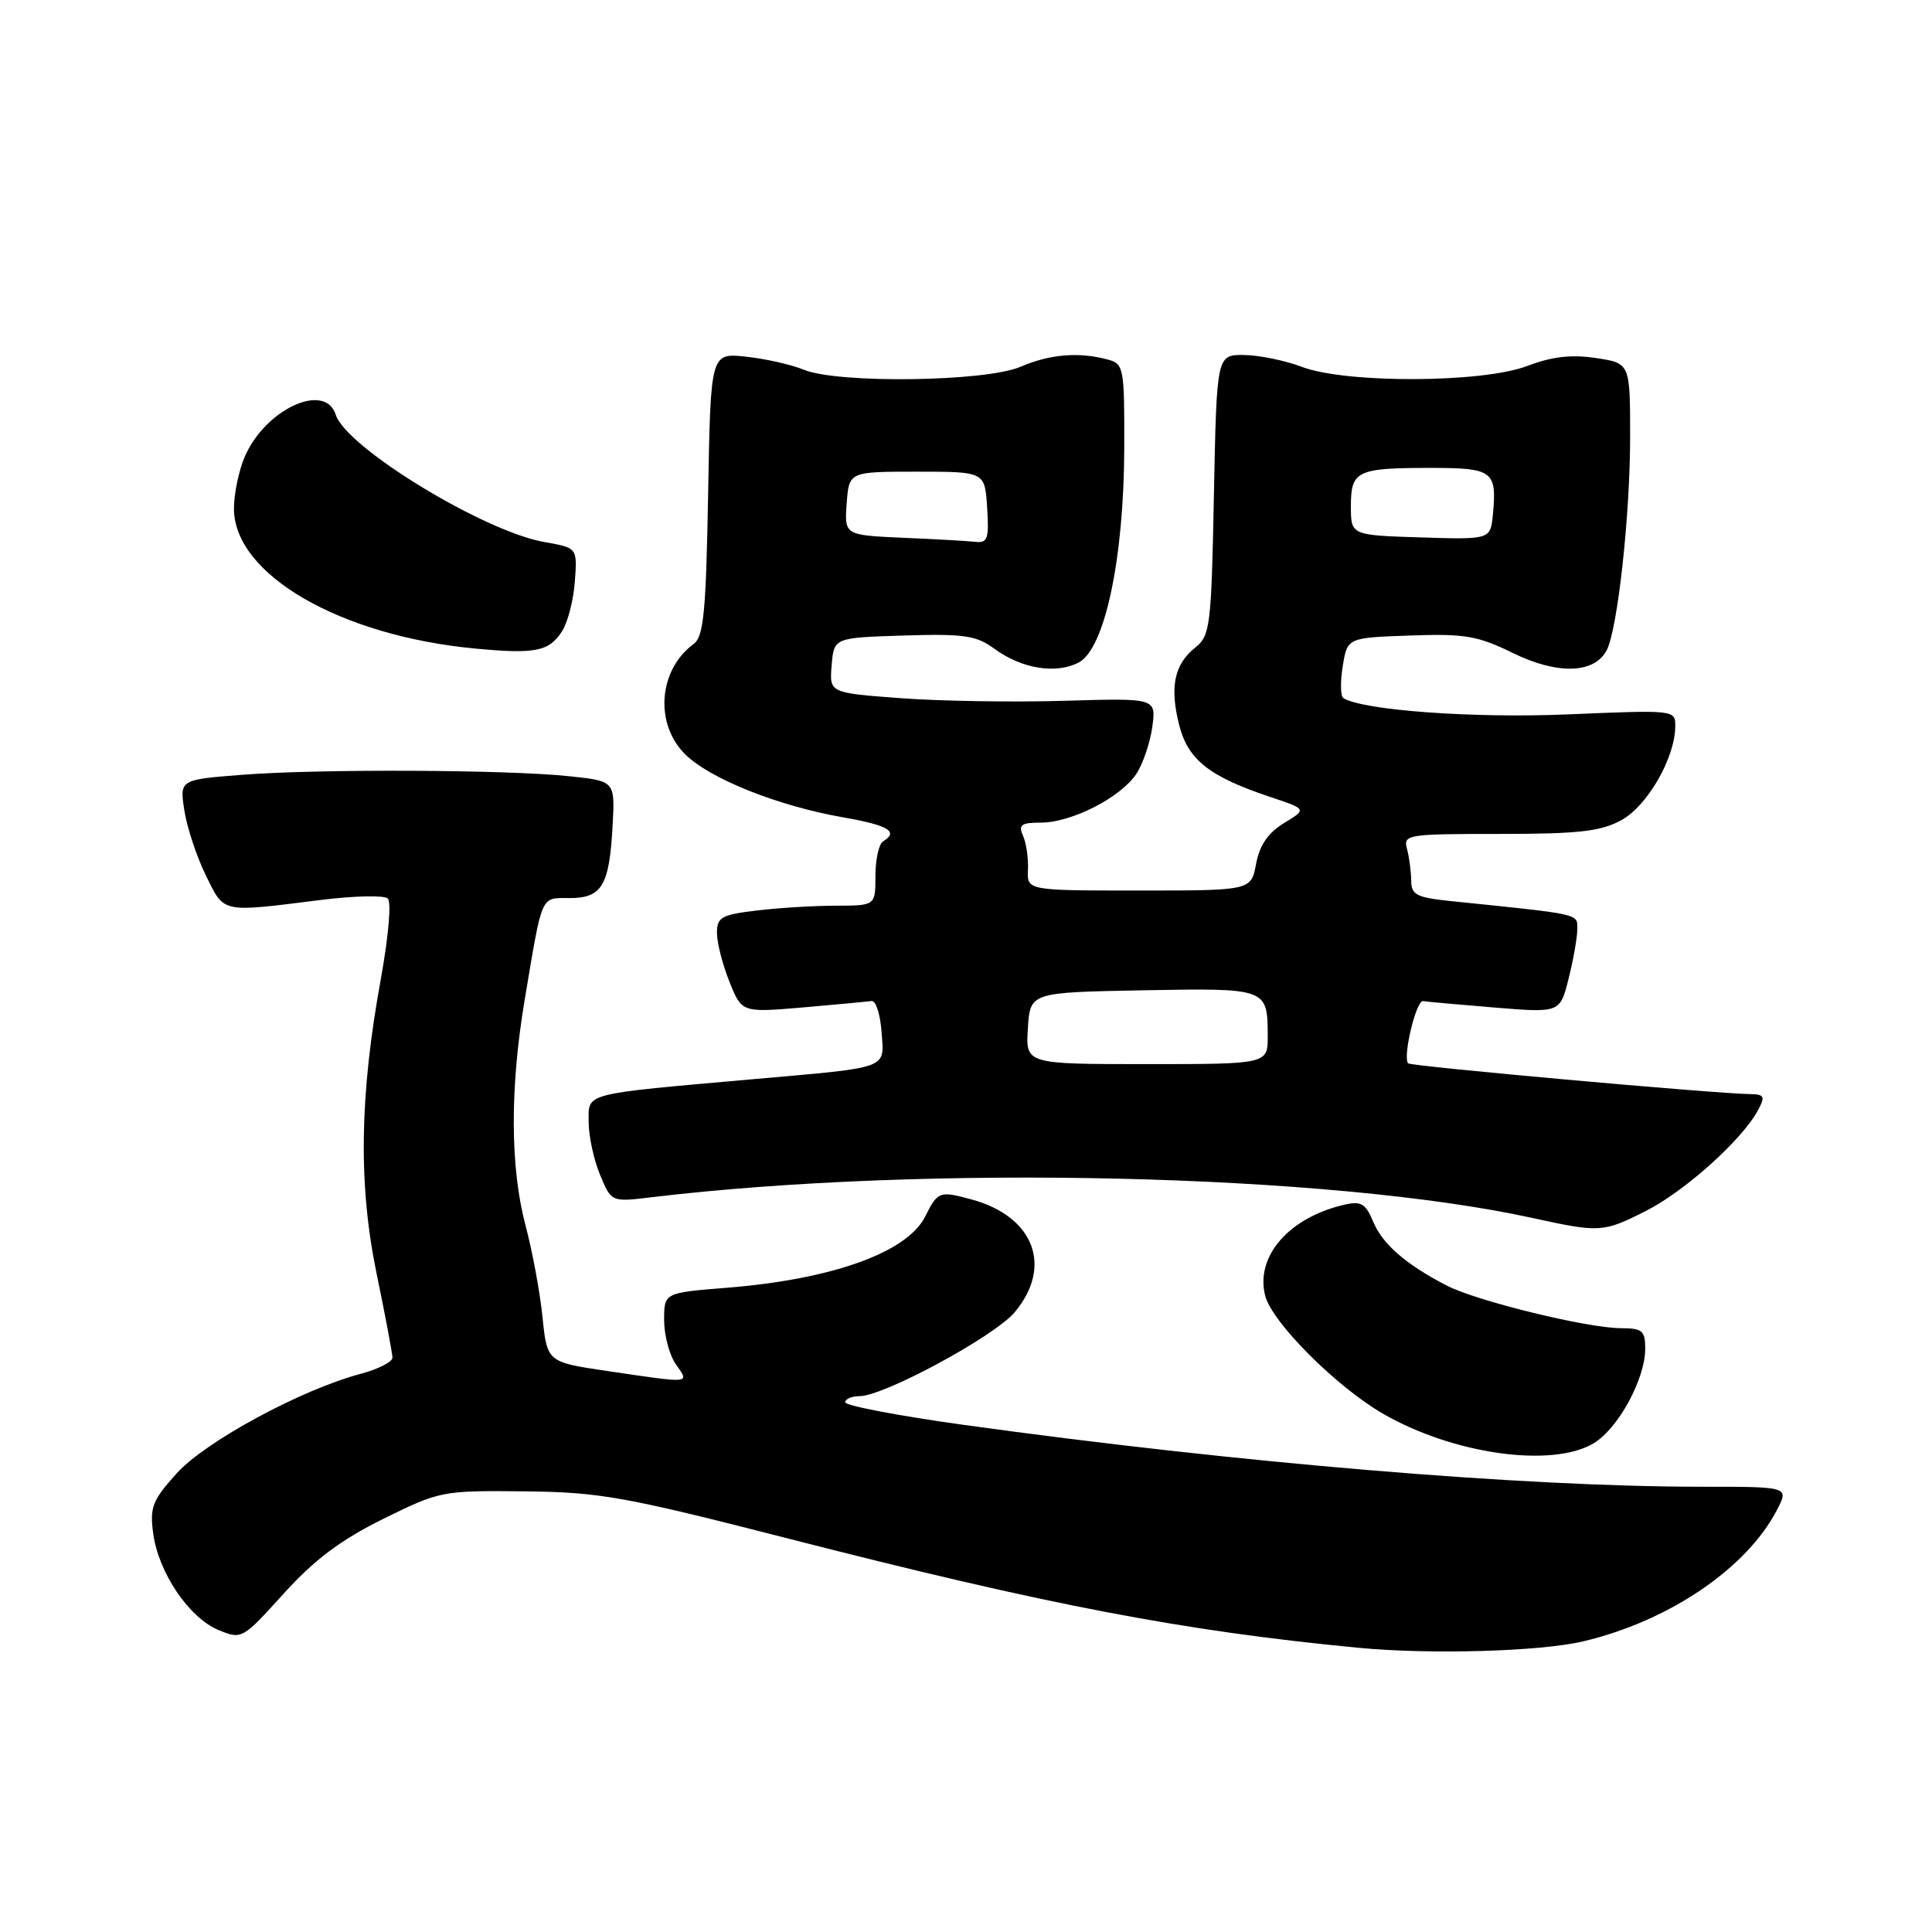 <?xml version="1.0" encoding="UTF-8" standalone="no"?>
<!DOCTYPE svg PUBLIC "-//W3C//DTD SVG 1.1//EN" "http://www.w3.org/Graphics/SVG/1.1/DTD/svg11.dtd" >
<svg xmlns="http://www.w3.org/2000/svg" xmlns:xlink="http://www.w3.org/1999/xlink" version="1.1" viewBox="0 0 256 256">
 <g >
 <path fill="currentColor"
d=" M 209.77 217.49 C 221.14 214.81 231.46 207.81 235.47 200.05 C 237.05 197.00 237.05 197.00 225.49 197.00 C 201.69 197.00 164.21 193.86 127.75 188.81 C 119.09 187.61 112.00 186.26 112.00 185.81 C 112.00 185.37 112.85 185.00 113.88 185.00 C 117.11 185.00 131.74 177.09 134.44 173.89 C 139.56 167.80 137.01 161.16 128.69 158.92 C 124.48 157.78 124.25 157.87 122.60 161.18 C 120.22 165.96 110.26 169.53 96.25 170.64 C 88.00 171.30 88.00 171.30 88.00 174.93 C 88.00 176.92 88.70 179.56 89.56 180.78 C 91.37 183.37 91.77 183.33 80.50 181.67 C 72.50 180.49 72.50 180.49 71.88 174.49 C 71.55 171.20 70.53 165.74 69.63 162.36 C 67.60 154.69 67.56 144.18 69.52 132.50 C 71.91 118.26 71.59 119.00 75.48 119.00 C 79.76 119.00 80.74 117.36 81.17 109.46 C 81.50 103.50 81.50 103.50 75.50 102.86 C 67.30 101.98 42.34 101.87 32.15 102.66 C 23.79 103.31 23.79 103.31 24.43 107.41 C 24.78 109.66 26.07 113.53 27.28 116.00 C 29.77 121.05 29.17 120.92 42.50 119.25 C 46.90 118.70 50.90 118.61 51.38 119.05 C 51.88 119.51 51.48 124.09 50.47 129.68 C 47.63 145.22 47.47 157.01 49.91 168.80 C 51.06 174.35 52.00 179.34 52.00 179.90 C 52.00 180.46 50.09 181.43 47.75 182.05 C 39.91 184.14 27.24 190.99 23.42 195.22 C 20.19 198.80 19.83 199.71 20.30 203.20 C 21.00 208.38 25.04 214.36 28.94 215.98 C 32.04 217.26 32.11 217.22 37.59 211.16 C 41.68 206.65 45.13 204.06 50.76 201.27 C 58.28 197.56 58.59 197.50 69.45 197.61 C 79.52 197.72 82.64 198.28 104.50 203.88 C 138.78 212.67 156.80 216.12 180.00 218.34 C 189.50 219.25 204.06 218.84 209.77 217.49 Z  M 211.12 191.27 C 214.40 189.33 218.00 182.75 218.00 178.68 C 218.00 176.32 217.61 176.00 214.75 175.99 C 210.32 175.98 195.66 172.39 191.71 170.35 C 186.29 167.55 183.18 164.85 181.95 161.87 C 180.95 159.47 180.35 159.12 178.13 159.63 C 170.79 161.33 166.32 166.46 167.64 171.68 C 168.51 175.17 177.00 183.69 183.18 187.28 C 192.44 192.67 205.58 194.54 211.12 191.27 Z  M 218.12 160.44 C 223.26 157.84 230.85 151.01 232.93 147.13 C 233.94 145.25 233.81 145.00 231.79 144.97 C 227.13 144.90 186.96 141.29 186.59 140.90 C 185.83 140.10 187.65 132.50 188.56 132.65 C 189.08 132.74 193.37 133.12 198.10 133.51 C 206.71 134.21 206.71 134.21 207.85 129.66 C 208.48 127.16 209.00 124.22 209.00 123.13 C 209.00 121.04 209.69 121.19 192.25 119.40 C 187.69 118.93 187.00 118.57 186.99 116.68 C 186.98 115.48 186.73 113.60 186.44 112.50 C 185.92 110.58 186.39 110.50 198.70 110.50 C 209.18 110.50 212.10 110.17 214.83 108.68 C 218.28 106.80 221.94 100.45 221.98 96.28 C 222.00 94.06 221.99 94.06 207.75 94.66 C 195.23 95.19 180.64 94.13 178.00 92.50 C 177.62 92.26 177.58 90.37 177.92 88.28 C 178.53 84.50 178.53 84.50 186.83 84.21 C 194.11 83.95 195.79 84.24 200.51 86.55 C 206.39 89.42 211.26 89.27 212.89 86.17 C 214.34 83.40 216.00 68.31 216.00 57.90 C 216.00 48.12 216.00 48.12 211.46 47.44 C 208.20 46.95 205.63 47.25 202.38 48.49 C 196.45 50.76 178.34 50.83 172.50 48.61 C 170.30 47.77 166.86 47.07 164.86 47.04 C 161.22 47.00 161.22 47.00 160.85 65.56 C 160.51 83.02 160.36 84.23 158.37 85.81 C 155.59 88.04 154.97 91.04 156.25 96.08 C 157.42 100.68 160.24 102.91 168.34 105.61 C 173.17 107.22 173.17 107.22 170.14 109.06 C 168.03 110.35 166.91 111.98 166.44 114.45 C 165.78 118.00 165.78 118.00 150.93 118.00 C 136.08 118.00 136.08 118.00 136.21 115.25 C 136.28 113.74 135.99 111.71 135.56 110.75 C 134.91 109.29 135.31 109.00 137.93 109.00 C 141.99 109.00 148.52 105.66 150.58 102.53 C 151.46 101.18 152.41 98.37 152.69 96.29 C 153.20 92.50 153.20 92.50 140.97 92.86 C 134.24 93.06 124.50 92.90 119.32 92.51 C 109.89 91.81 109.89 91.81 110.20 88.15 C 110.50 84.50 110.50 84.50 119.74 84.21 C 127.72 83.96 129.36 84.20 131.74 85.95 C 135.38 88.62 139.92 89.36 142.94 87.78 C 146.39 85.97 148.93 74.04 148.97 59.37 C 149.00 48.65 148.91 48.21 146.75 47.63 C 142.93 46.61 139.10 46.93 135.22 48.60 C 130.60 50.59 111.04 50.85 106.50 48.99 C 104.85 48.31 101.40 47.53 98.83 47.26 C 94.16 46.76 94.16 46.76 93.83 65.46 C 93.55 81.12 93.24 84.35 91.91 85.33 C 87.26 88.76 86.70 95.85 90.76 99.92 C 94.03 103.18 103.03 106.78 111.75 108.31 C 117.77 109.37 119.12 110.19 117.00 111.50 C 116.45 111.84 116.00 113.89 116.00 116.06 C 116.00 120.00 116.00 120.00 110.75 120.01 C 107.86 120.01 103.14 120.30 100.25 120.65 C 95.59 121.21 95.00 121.54 95.00 123.62 C 95.00 124.91 95.74 127.81 96.65 130.07 C 98.29 134.18 98.29 134.18 106.40 133.49 C 110.85 133.10 114.95 132.72 115.50 132.64 C 116.05 132.56 116.64 134.40 116.81 136.72 C 117.17 141.72 118.07 141.38 100.00 142.98 C 76.96 145.02 78.00 144.75 78.00 148.66 C 78.00 150.53 78.68 153.69 79.51 155.67 C 81.01 159.28 81.01 159.28 86.26 158.65 C 122.77 154.28 176.26 155.53 203.02 161.38 C 212.01 163.35 212.43 163.32 218.12 160.44 Z  M 74.49 83.62 C 75.24 82.45 75.99 79.50 76.17 77.05 C 76.50 72.59 76.50 72.59 72.16 71.83 C 64.12 70.43 45.86 59.29 44.49 54.96 C 43.07 50.51 35.04 54.27 32.38 60.64 C 31.62 62.45 31.00 65.49 31.00 67.39 C 31.00 76.11 45.06 84.26 63.00 85.94 C 70.96 86.69 72.75 86.33 74.49 83.62 Z  M 136.20 136.25 C 136.50 131.50 136.50 131.50 151.42 131.22 C 167.93 130.92 167.96 130.92 167.98 137.25 C 168.00 141.00 168.00 141.00 151.95 141.00 C 135.89 141.00 135.89 141.00 136.20 136.25 Z  M 119.69 71.26 C 111.89 70.91 111.89 70.91 112.19 66.71 C 112.50 62.50 112.50 62.50 121.50 62.50 C 130.50 62.50 130.50 62.50 130.80 67.25 C 131.07 71.33 130.86 71.97 129.30 71.80 C 128.31 71.69 123.99 71.44 119.69 71.26 Z  M 188.25 71.21 C 179.00 70.92 179.00 70.92 179.00 67.07 C 179.00 62.37 179.77 62.00 189.61 62.00 C 197.81 62.00 198.36 62.41 197.82 68.14 C 197.50 71.50 197.50 71.50 188.25 71.21 Z "/>
</g>
</svg>